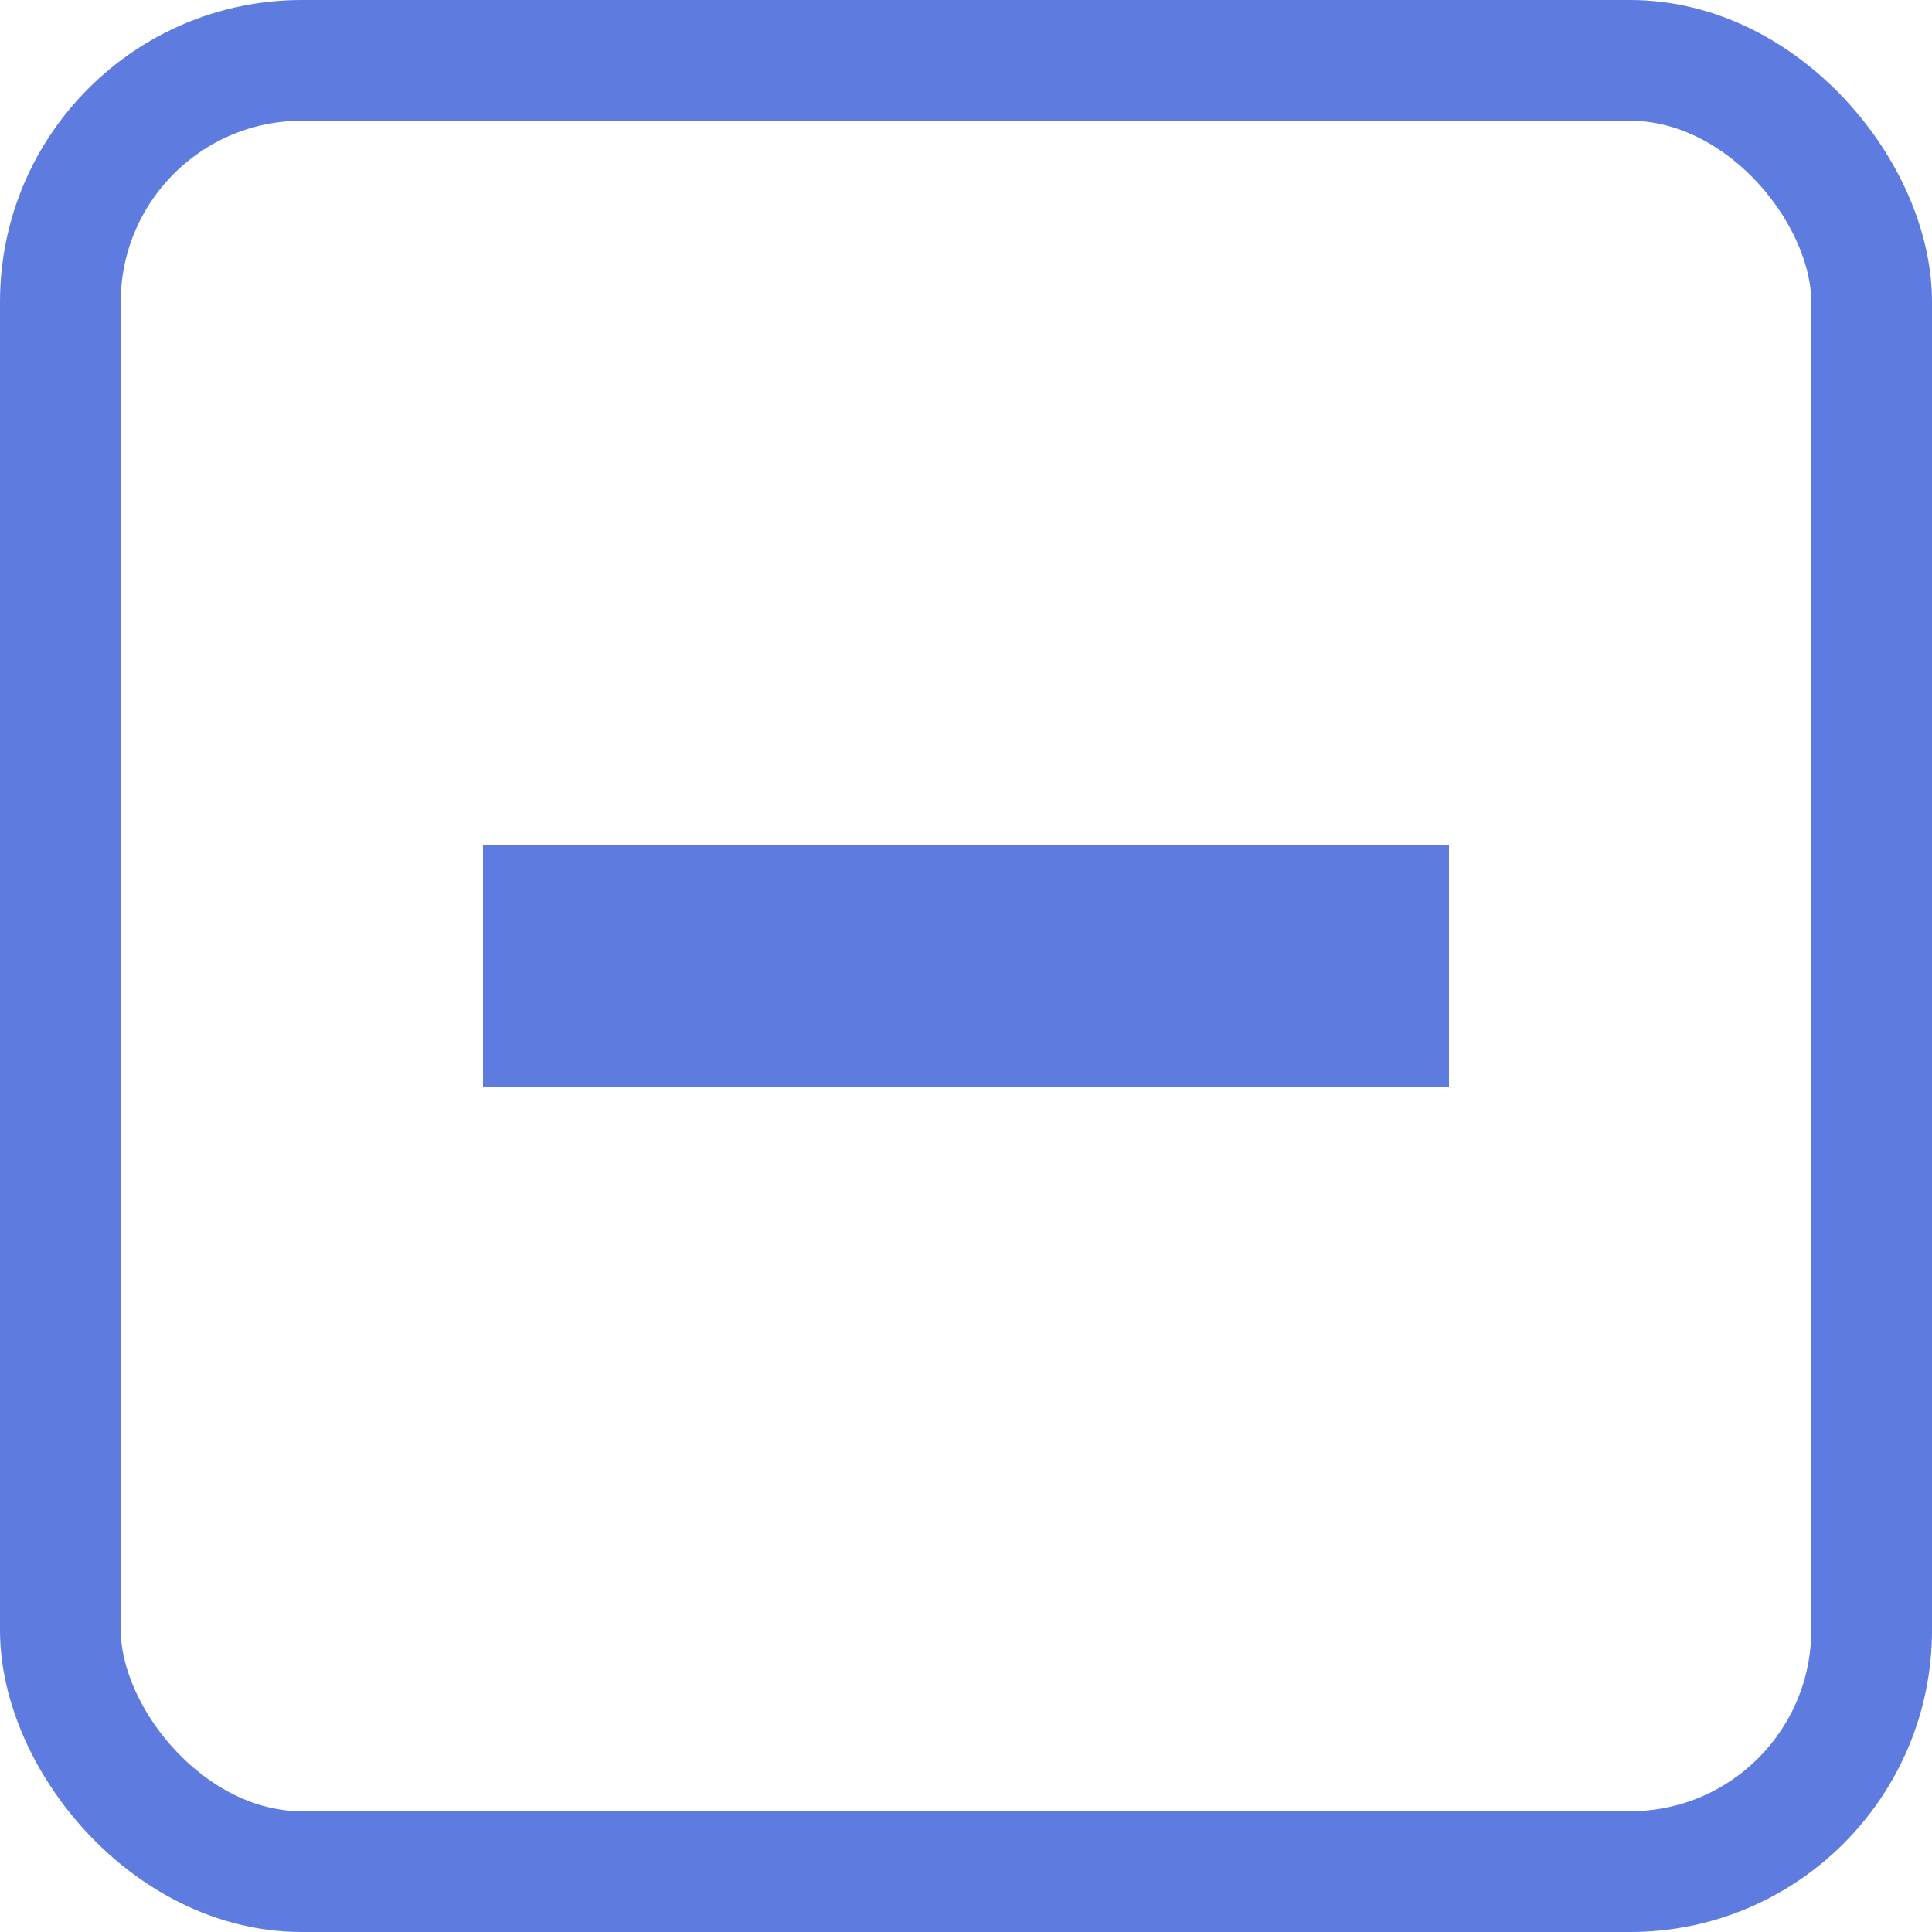 <svg
  width="16px"
  height="16px"
  viewBox="0 0 16 16"
  version="1.1"
  xmlns="http://www.w3.org/2000/svg"
  xmlns:xlink="http://www.w3.org/1999/xlink"
  class="svg-icon svg-icon-close"
>
  <g stroke-width="1" fill="none" fill-rule="evenodd">
    <rect x="0.5" y="0.5" width="15" height="15" rx="2" stroke="#5e7ce0"></rect>
    <rect x="4" y="7" width="8" height="2" fill="#5e7ce0"></rect>
  </g>
</svg>